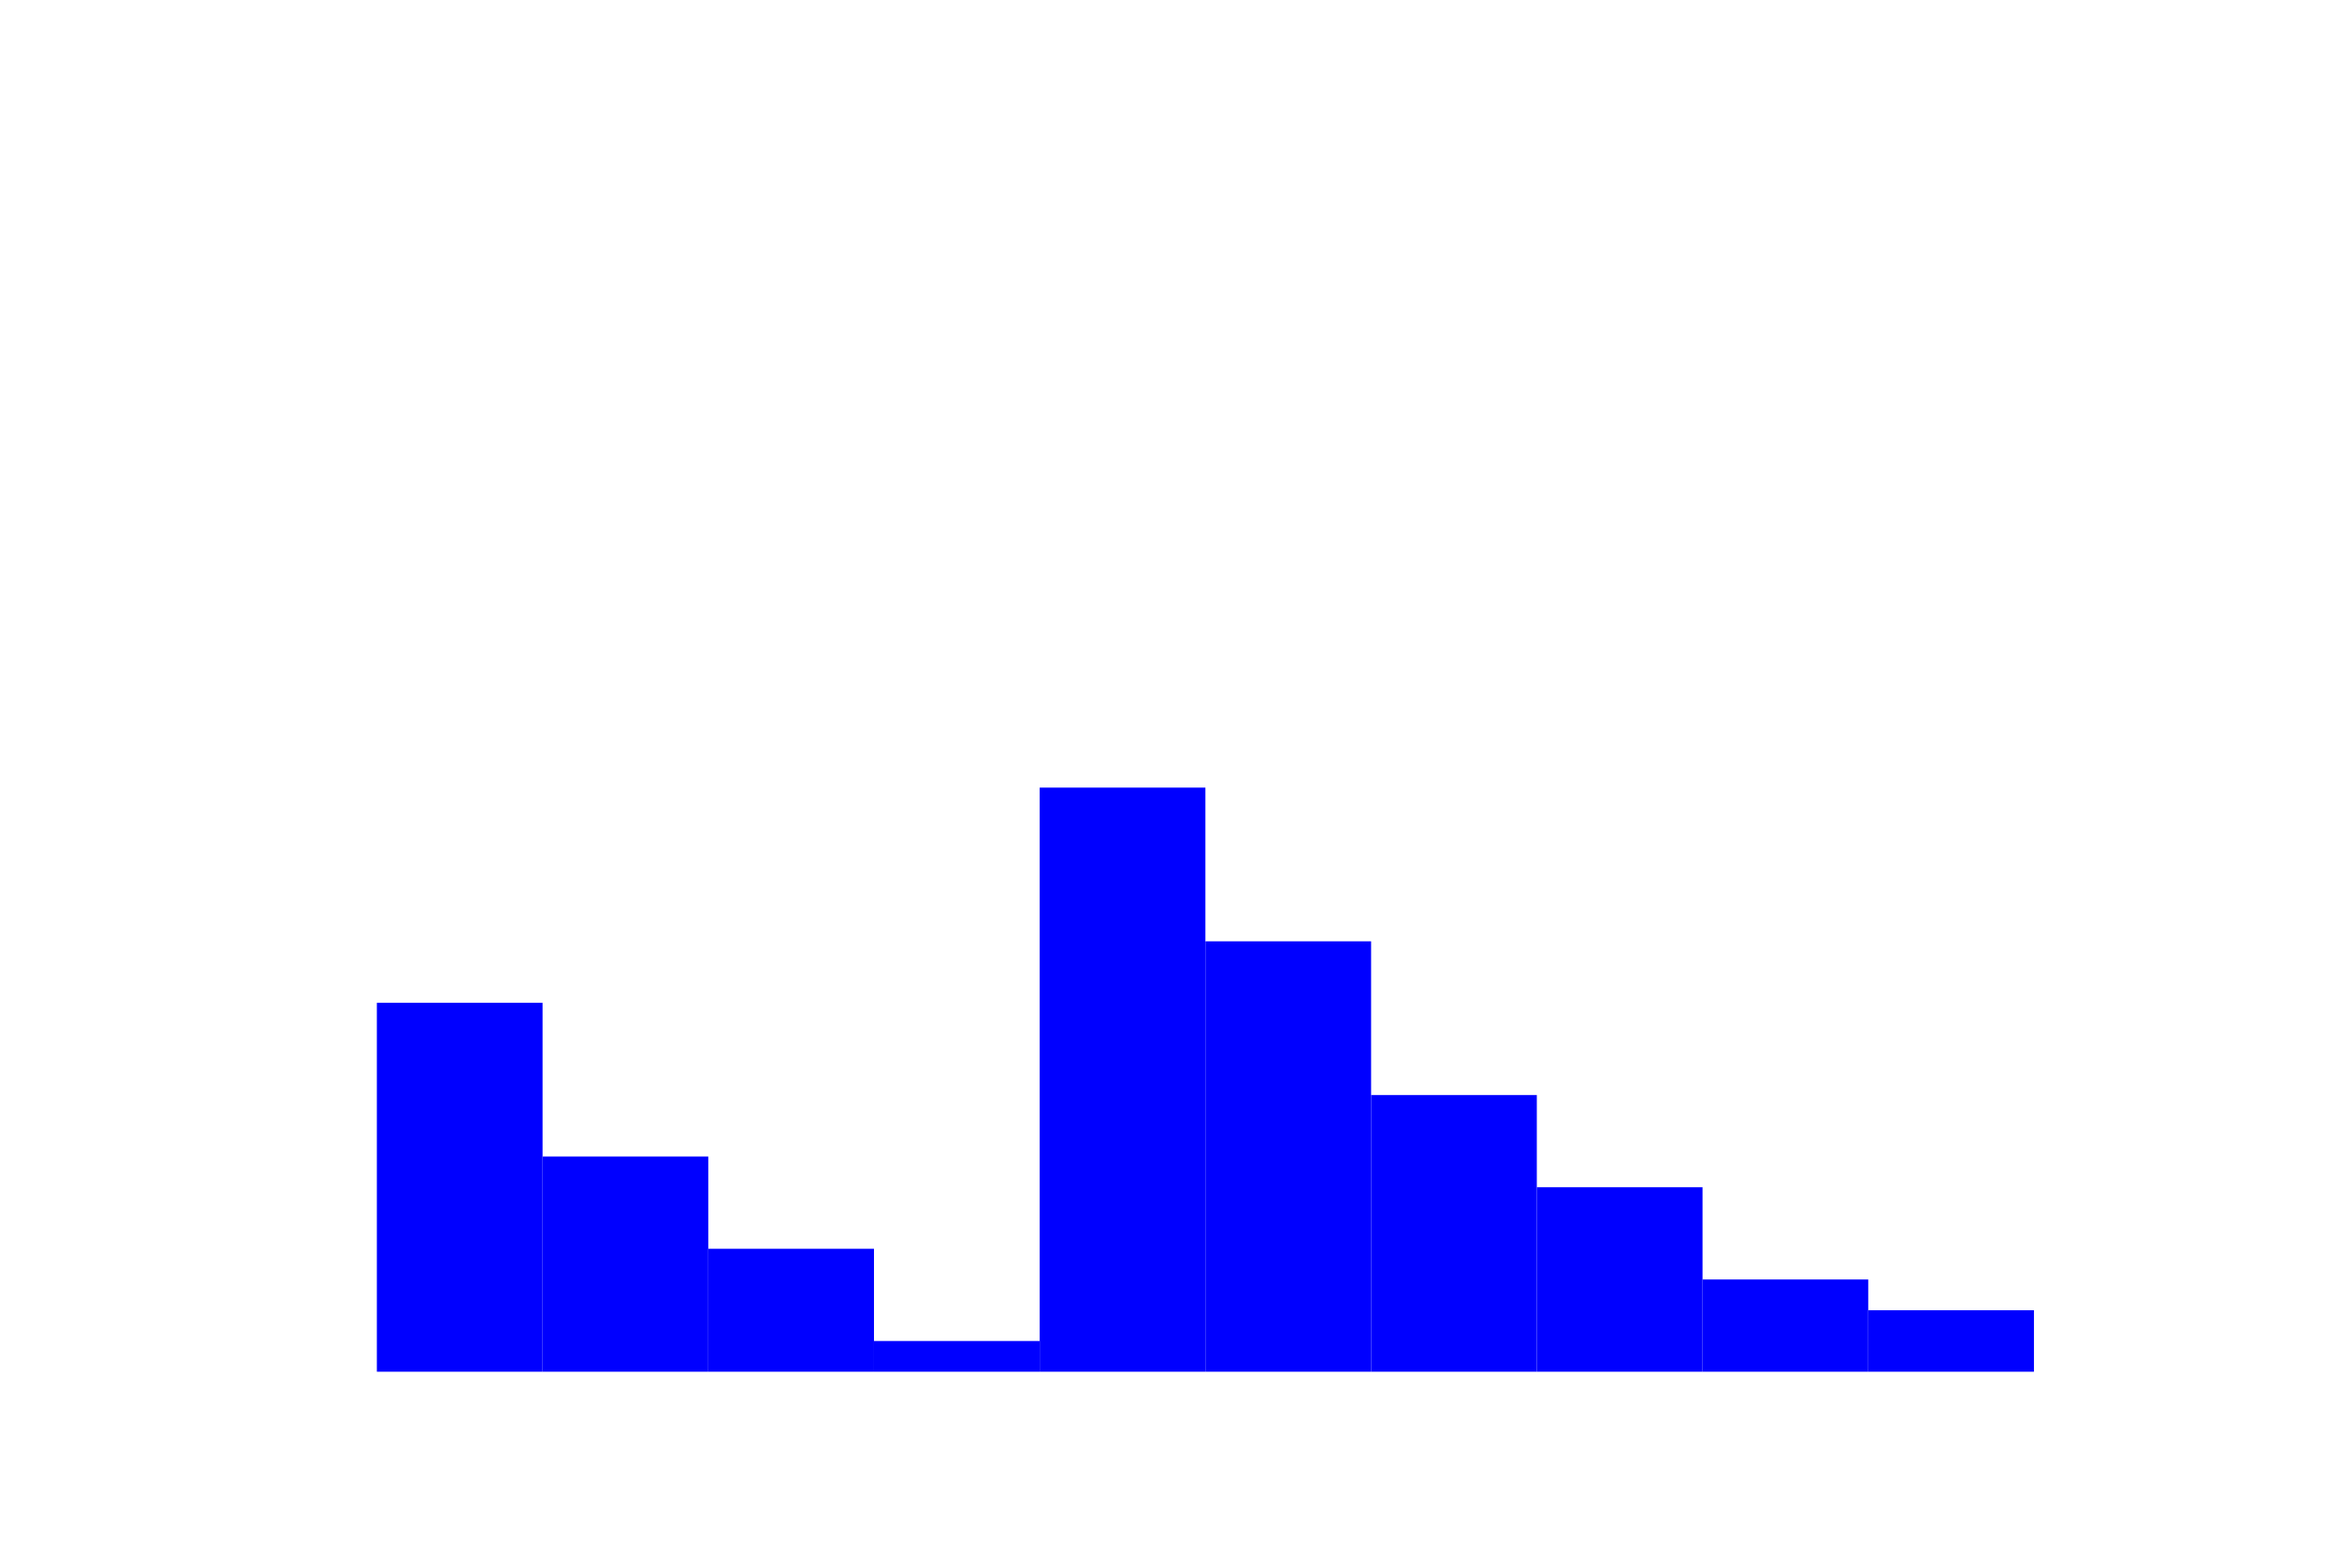 <?xml version="1.0" encoding="utf-8" standalone="no"?>
<!DOCTYPE svg PUBLIC "-//W3C//DTD SVG 1.1//EN"
  "http://www.w3.org/Graphics/SVG/1.1/DTD/svg11.dtd">
<!-- Created with matplotlib (https://matplotlib.org/) -->
<svg height="288pt" version="1.1" viewBox="0 0 432 288" width="432pt" xmlns="http://www.w3.org/2000/svg" xmlns:xlink="http://www.w3.org/1999/xlink">
 <defs>
  <style type="text/css">
*{stroke-linecap:butt;stroke-linejoin:round;}
  </style>
 </defs>
 <g id="figure_1">
  <g id="patch_1">
   <path d="M 0 288 
L 432 288 
L 432 0 
L 0 0 
z
" style="fill:#ffffff;"/>
  </g>
  <g id="axes_1">
   <g id="patch_2">
    <path clip-path="url(#pd5287a4609)" d="M 69.218 252 
L 99.655 252 
L 99.655 184.226 
L 69.218 184.226 
z
" style="fill:#0000ff;"/>
   </g>
   <g id="patch_3">
    <path clip-path="url(#pd5287a4609)" d="M 99.655 252 
L 130.091 252 
L 130.091 212.465 
L 99.655 212.465 
z
" style="fill:#0000ff;"/>
   </g>
   <g id="patch_4">
    <path clip-path="url(#pd5287a4609)" d="M 130.091 252 
L 160.527 252 
L 160.527 229.409 
L 130.091 229.409 
z
" style="fill:#0000ff;"/>
   </g>
   <g id="patch_5">
    <path clip-path="url(#pd5287a4609)" d="M 160.527 252 
L 190.964 252 
L 190.964 246.352 
L 160.527 246.352 
z
" style="fill:#0000ff;"/>
   </g>
   <g id="patch_6">
    <path clip-path="url(#pd5287a4609)" d="M 190.964 252 
L 221.4 252 
L 221.4 144.692 
L 190.964 144.692 
z
" style="fill:#0000ff;"/>
   </g>
   <g id="patch_7">
    <path clip-path="url(#pd5287a4609)" d="M 221.4 252 
L 251.836 252 
L 251.836 172.931 
L 221.4 172.931 
z
" style="fill:#0000ff;"/>
   </g>
   <g id="patch_8">
    <path clip-path="url(#pd5287a4609)" d="M 251.836 252 
L 282.273 252 
L 282.273 201.17 
L 251.836 201.17 
z
" style="fill:#0000ff;"/>
   </g>
   <g id="patch_9">
    <path clip-path="url(#pd5287a4609)" d="M 282.273 252 
L 312.709 252 
L 312.709 218.113 
L 282.273 218.113 
z
" style="fill:#0000ff;"/>
   </g>
   <g id="patch_10">
    <path clip-path="url(#pd5287a4609)" d="M 312.709 252 
L 343.145 252 
L 343.145 235.057 
L 312.709 235.057 
z
" style="fill:#0000ff;"/>
   </g>
   <g id="patch_11">
    <path clip-path="url(#pd5287a4609)" d="M 343.145 252 
L 373.582 252 
L 373.582 240.704 
L 343.145 240.704 
z
" style="fill:#0000ff;"/>
   </g>
  </g>
 </g>
 <defs>
  <clipPath id="pd5287a4609">
   <rect height="217.44" width="334.8" x="54" y="34.56"/>
  </clipPath>
 </defs>
</svg>
